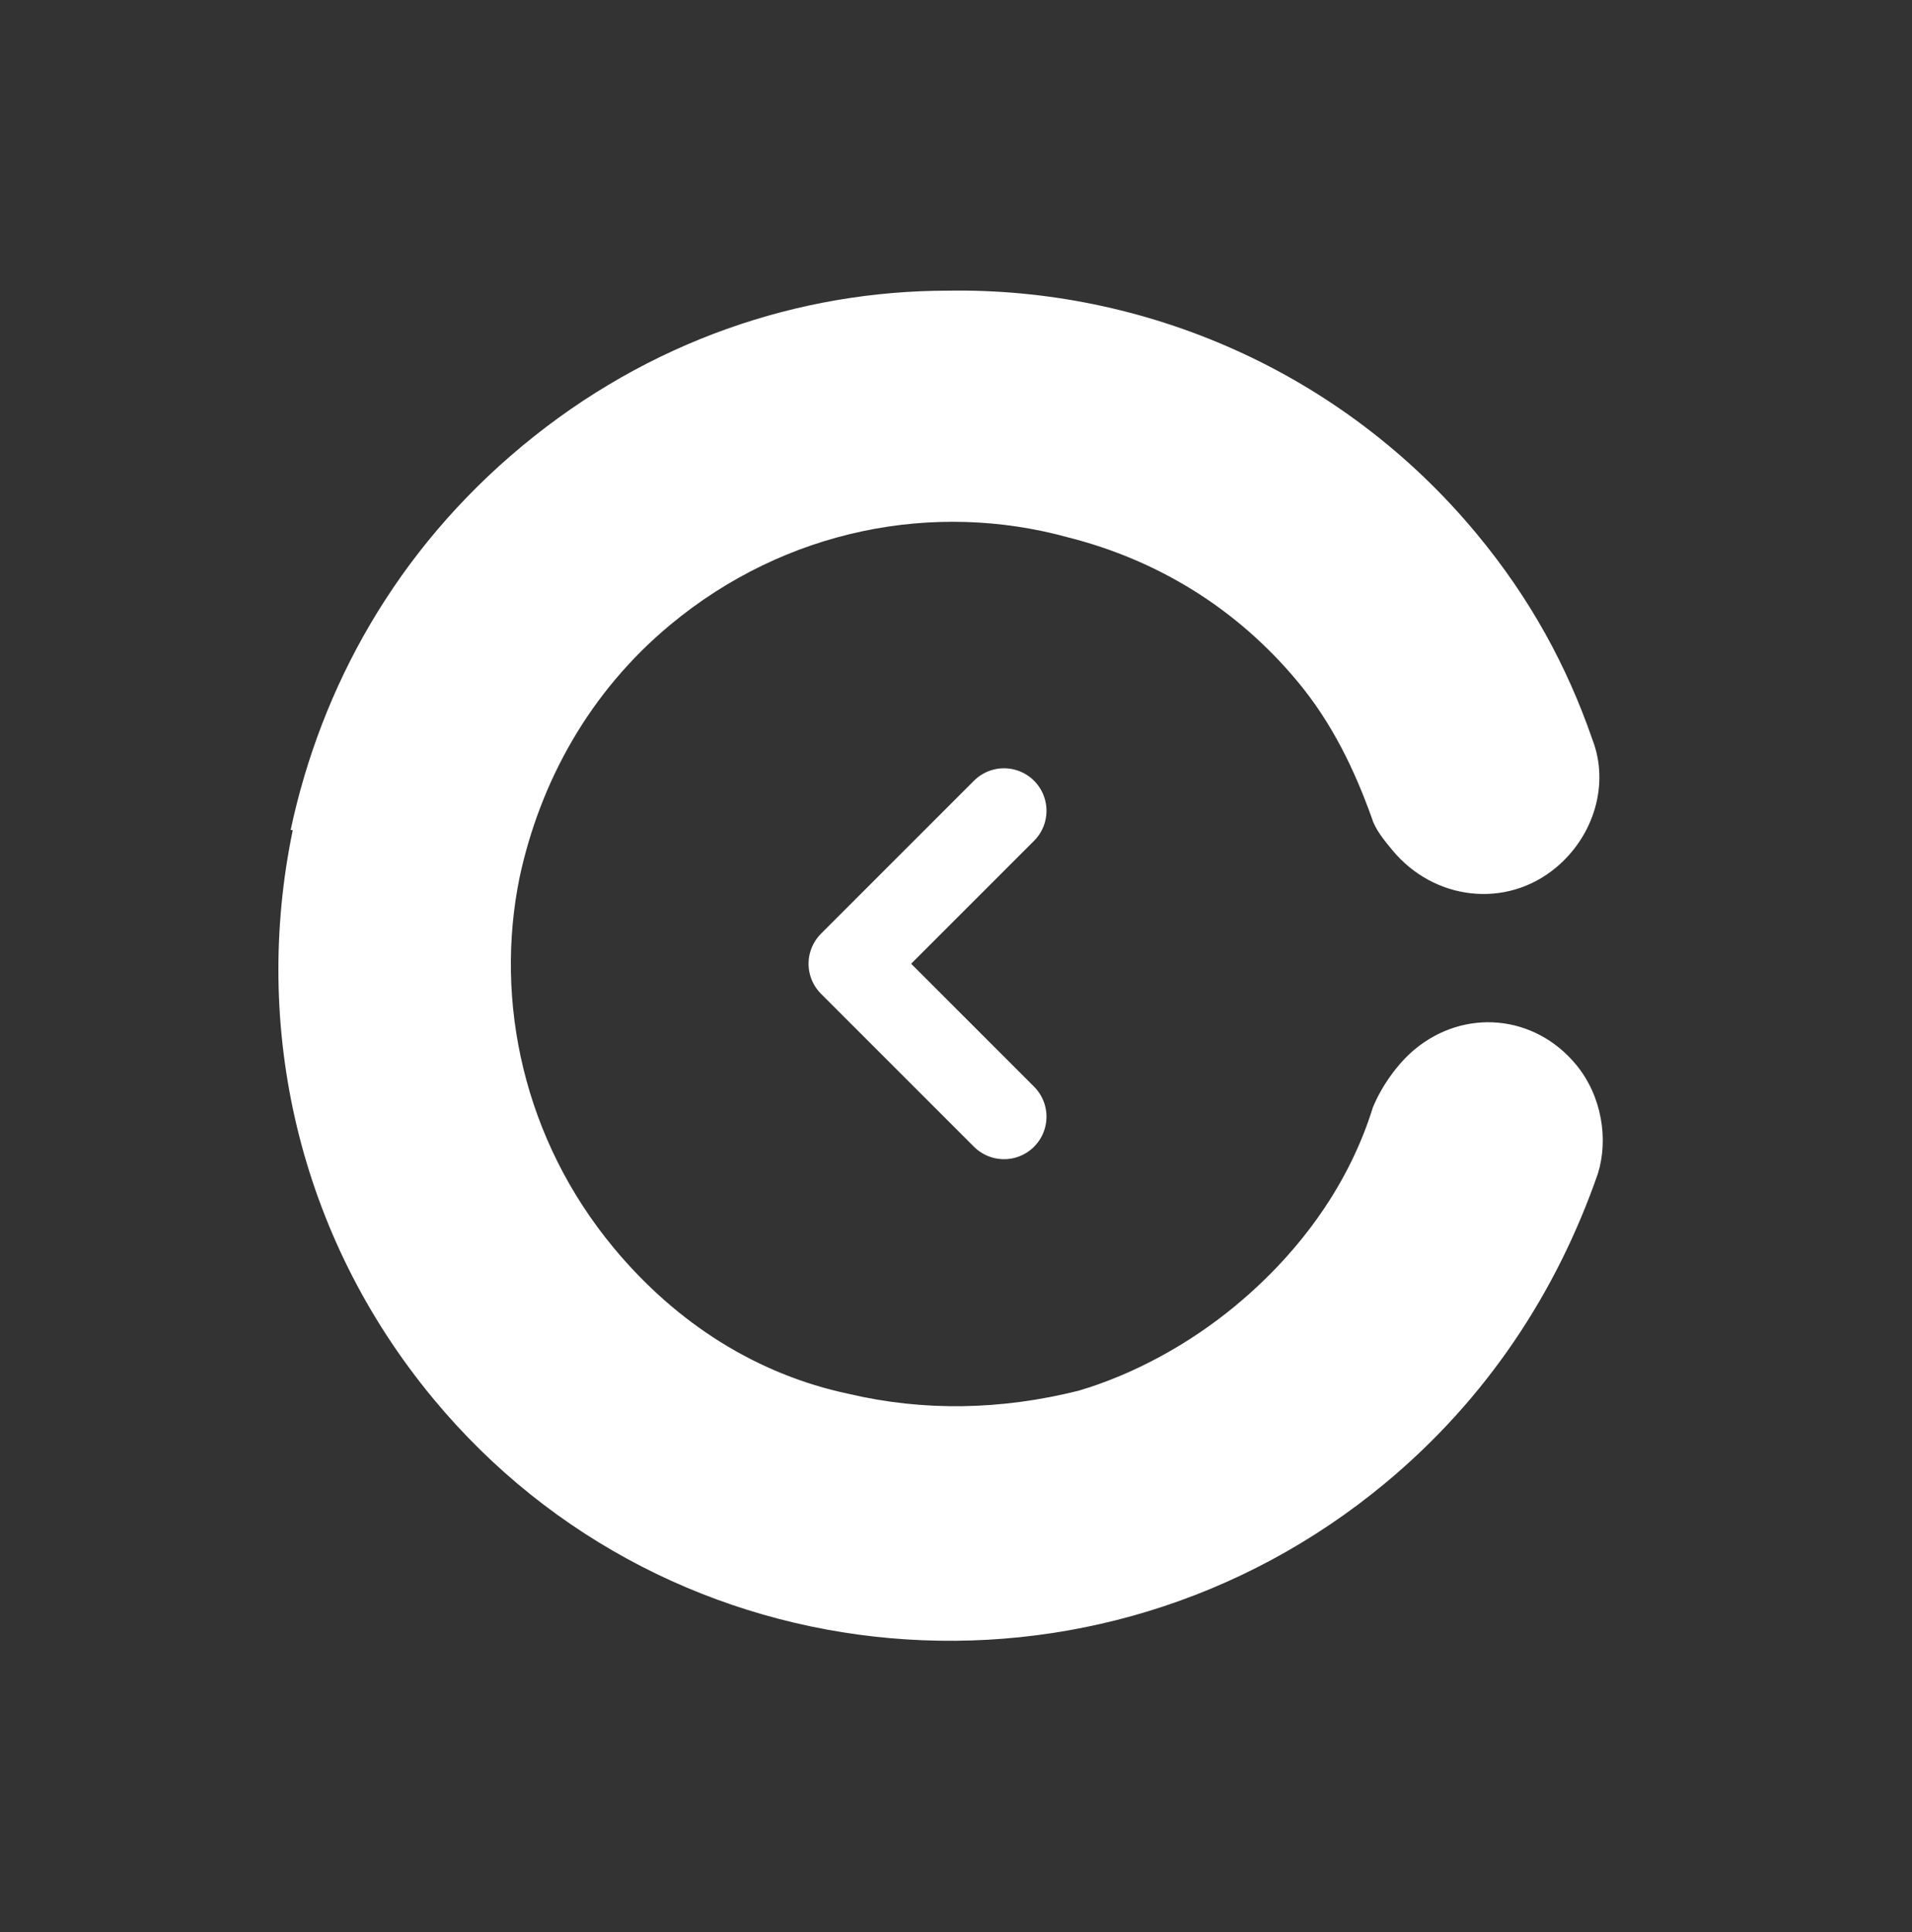 <svg width="95" height="96" viewBox="0 0 95 96" fill="none" xmlns="http://www.w3.org/2000/svg">
<rect x="0" y="0" width="95" height="96" fill="#333333" stroke="none"/>
<path d="M49.885 55.481L42.285 47.882L49.885 40.282" stroke="white" stroke-width="4.222" stroke-linecap="round" stroke-linejoin="round"/>
<path d="M14.547 41.243C12.519 51.001 14.796 61.374 21.537 69.503C33.346 83.745 54.507 85.561 68.806 73.704C73.88 69.497 77.355 64.183 79.393 58.309C79.925 56.603 79.594 54.444 78.303 52.888C76.248 50.408 72.767 50.083 70.288 52.139C69.423 52.856 68.624 54.005 68.209 55.031C67.069 58.701 64.73 62.1 61.386 64.873C59.08 66.785 56.333 68.284 53.598 69.093C49.731 70.061 45.895 70.129 42.147 69.247C37.661 68.296 33.639 65.793 30.484 61.987C26.037 56.625 24.548 49.784 25.82 43.572C26.848 38.828 29.285 34.374 33.321 31.027C39.029 26.294 46.398 24.855 53.087 26.703C57.4 27.797 61.384 30.137 64.492 33.885C66.165 35.903 67.282 38.188 68.168 40.664C68.329 41.211 68.807 41.788 69.19 42.249C71.246 44.728 74.822 45.169 77.301 43.113C79.204 41.535 79.977 38.948 79.12 36.74C77.863 33.112 76.049 29.751 73.371 26.522C66.63 18.392 56.8 14.283 47.104 14.441C39.71 14.443 32.243 16.937 25.958 22.148C19.674 27.36 15.955 34.14 14.442 41.233L14.547 41.243Z" fill="white"/>
</svg>
